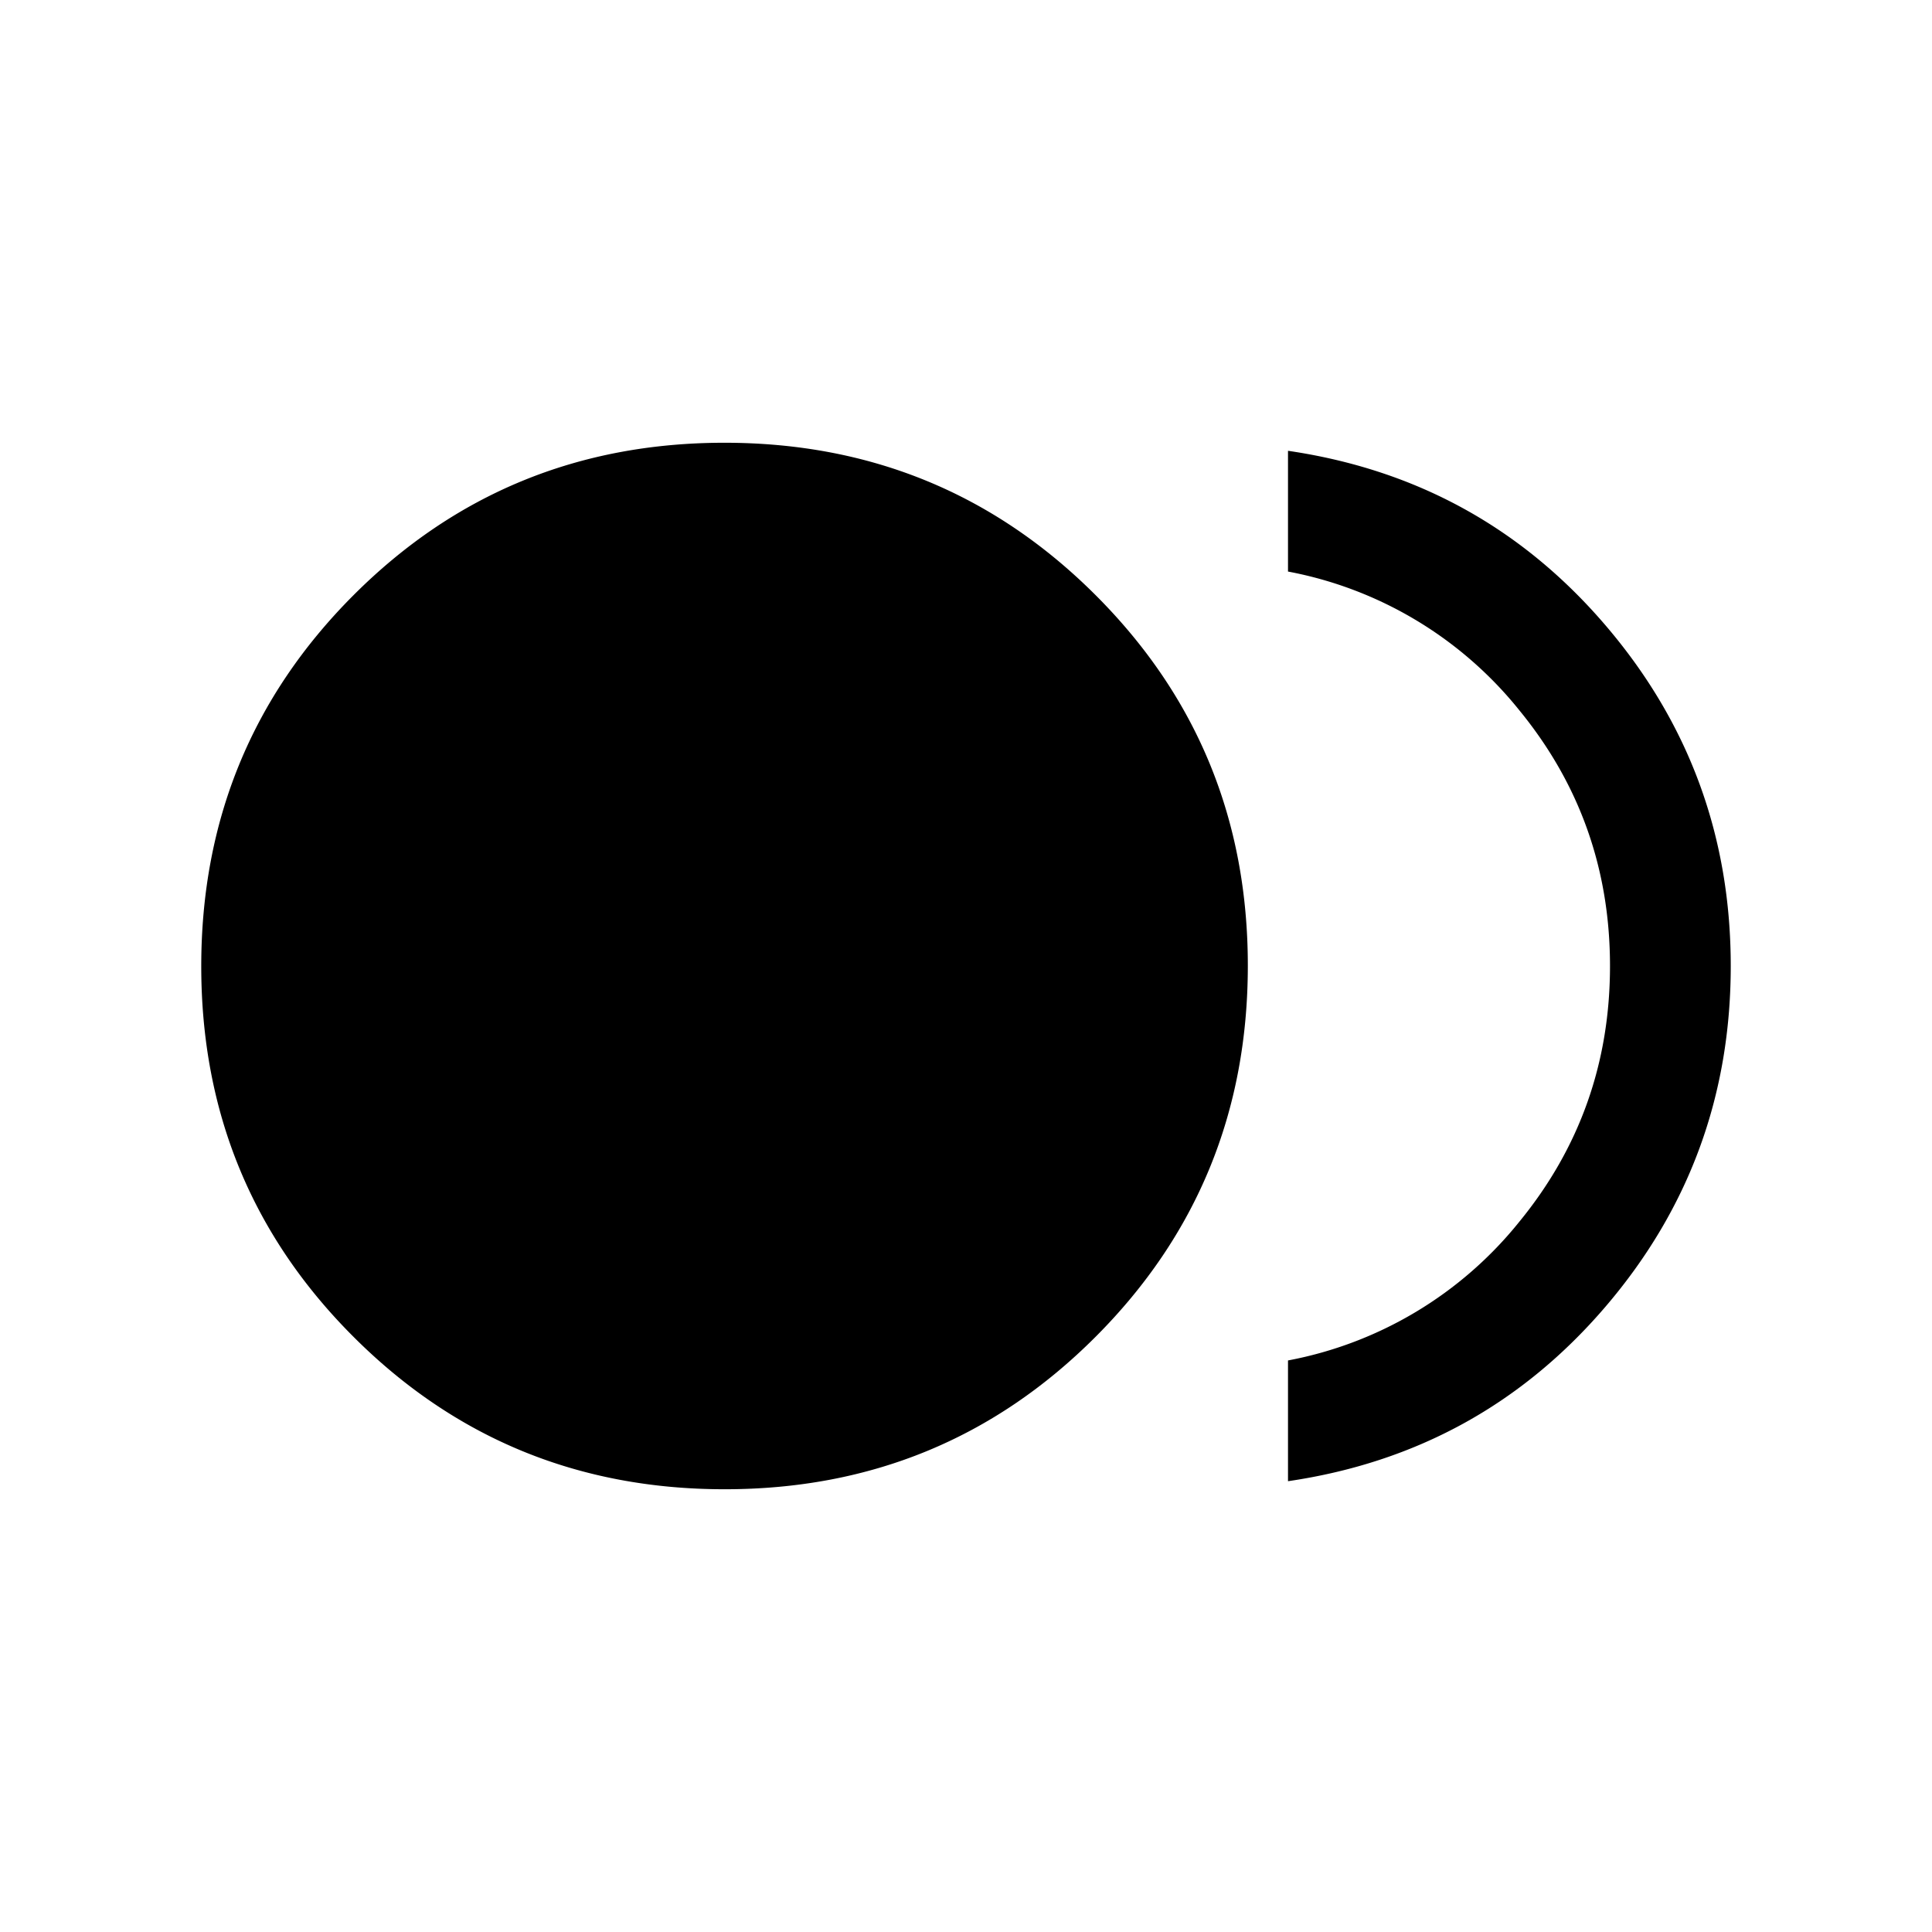 <svg xmlns="http://www.w3.org/2000/svg" width="24" height="24" viewBox="0 0 24 24" fill='currentColor'><path d="M9.002 18.5q-2.716 0-4.609-1.892Q2.5 14.718 2.5 12.003t1.891-4.609Q6.284 5.5 8.999 5.5t4.609 1.891 1.893 4.607-1.892 4.609T9.003 18.5M16 18.4v-1.5a4.83 4.83 0 0 0 2.875-1.725Q20 13.8 20 12t-1.125-3.175A4.83 4.83 0 0 0 16 7.1V5.6q2.388.35 3.944 2.168T21.5 12t-1.556 4.232T16 18.4"/></svg>